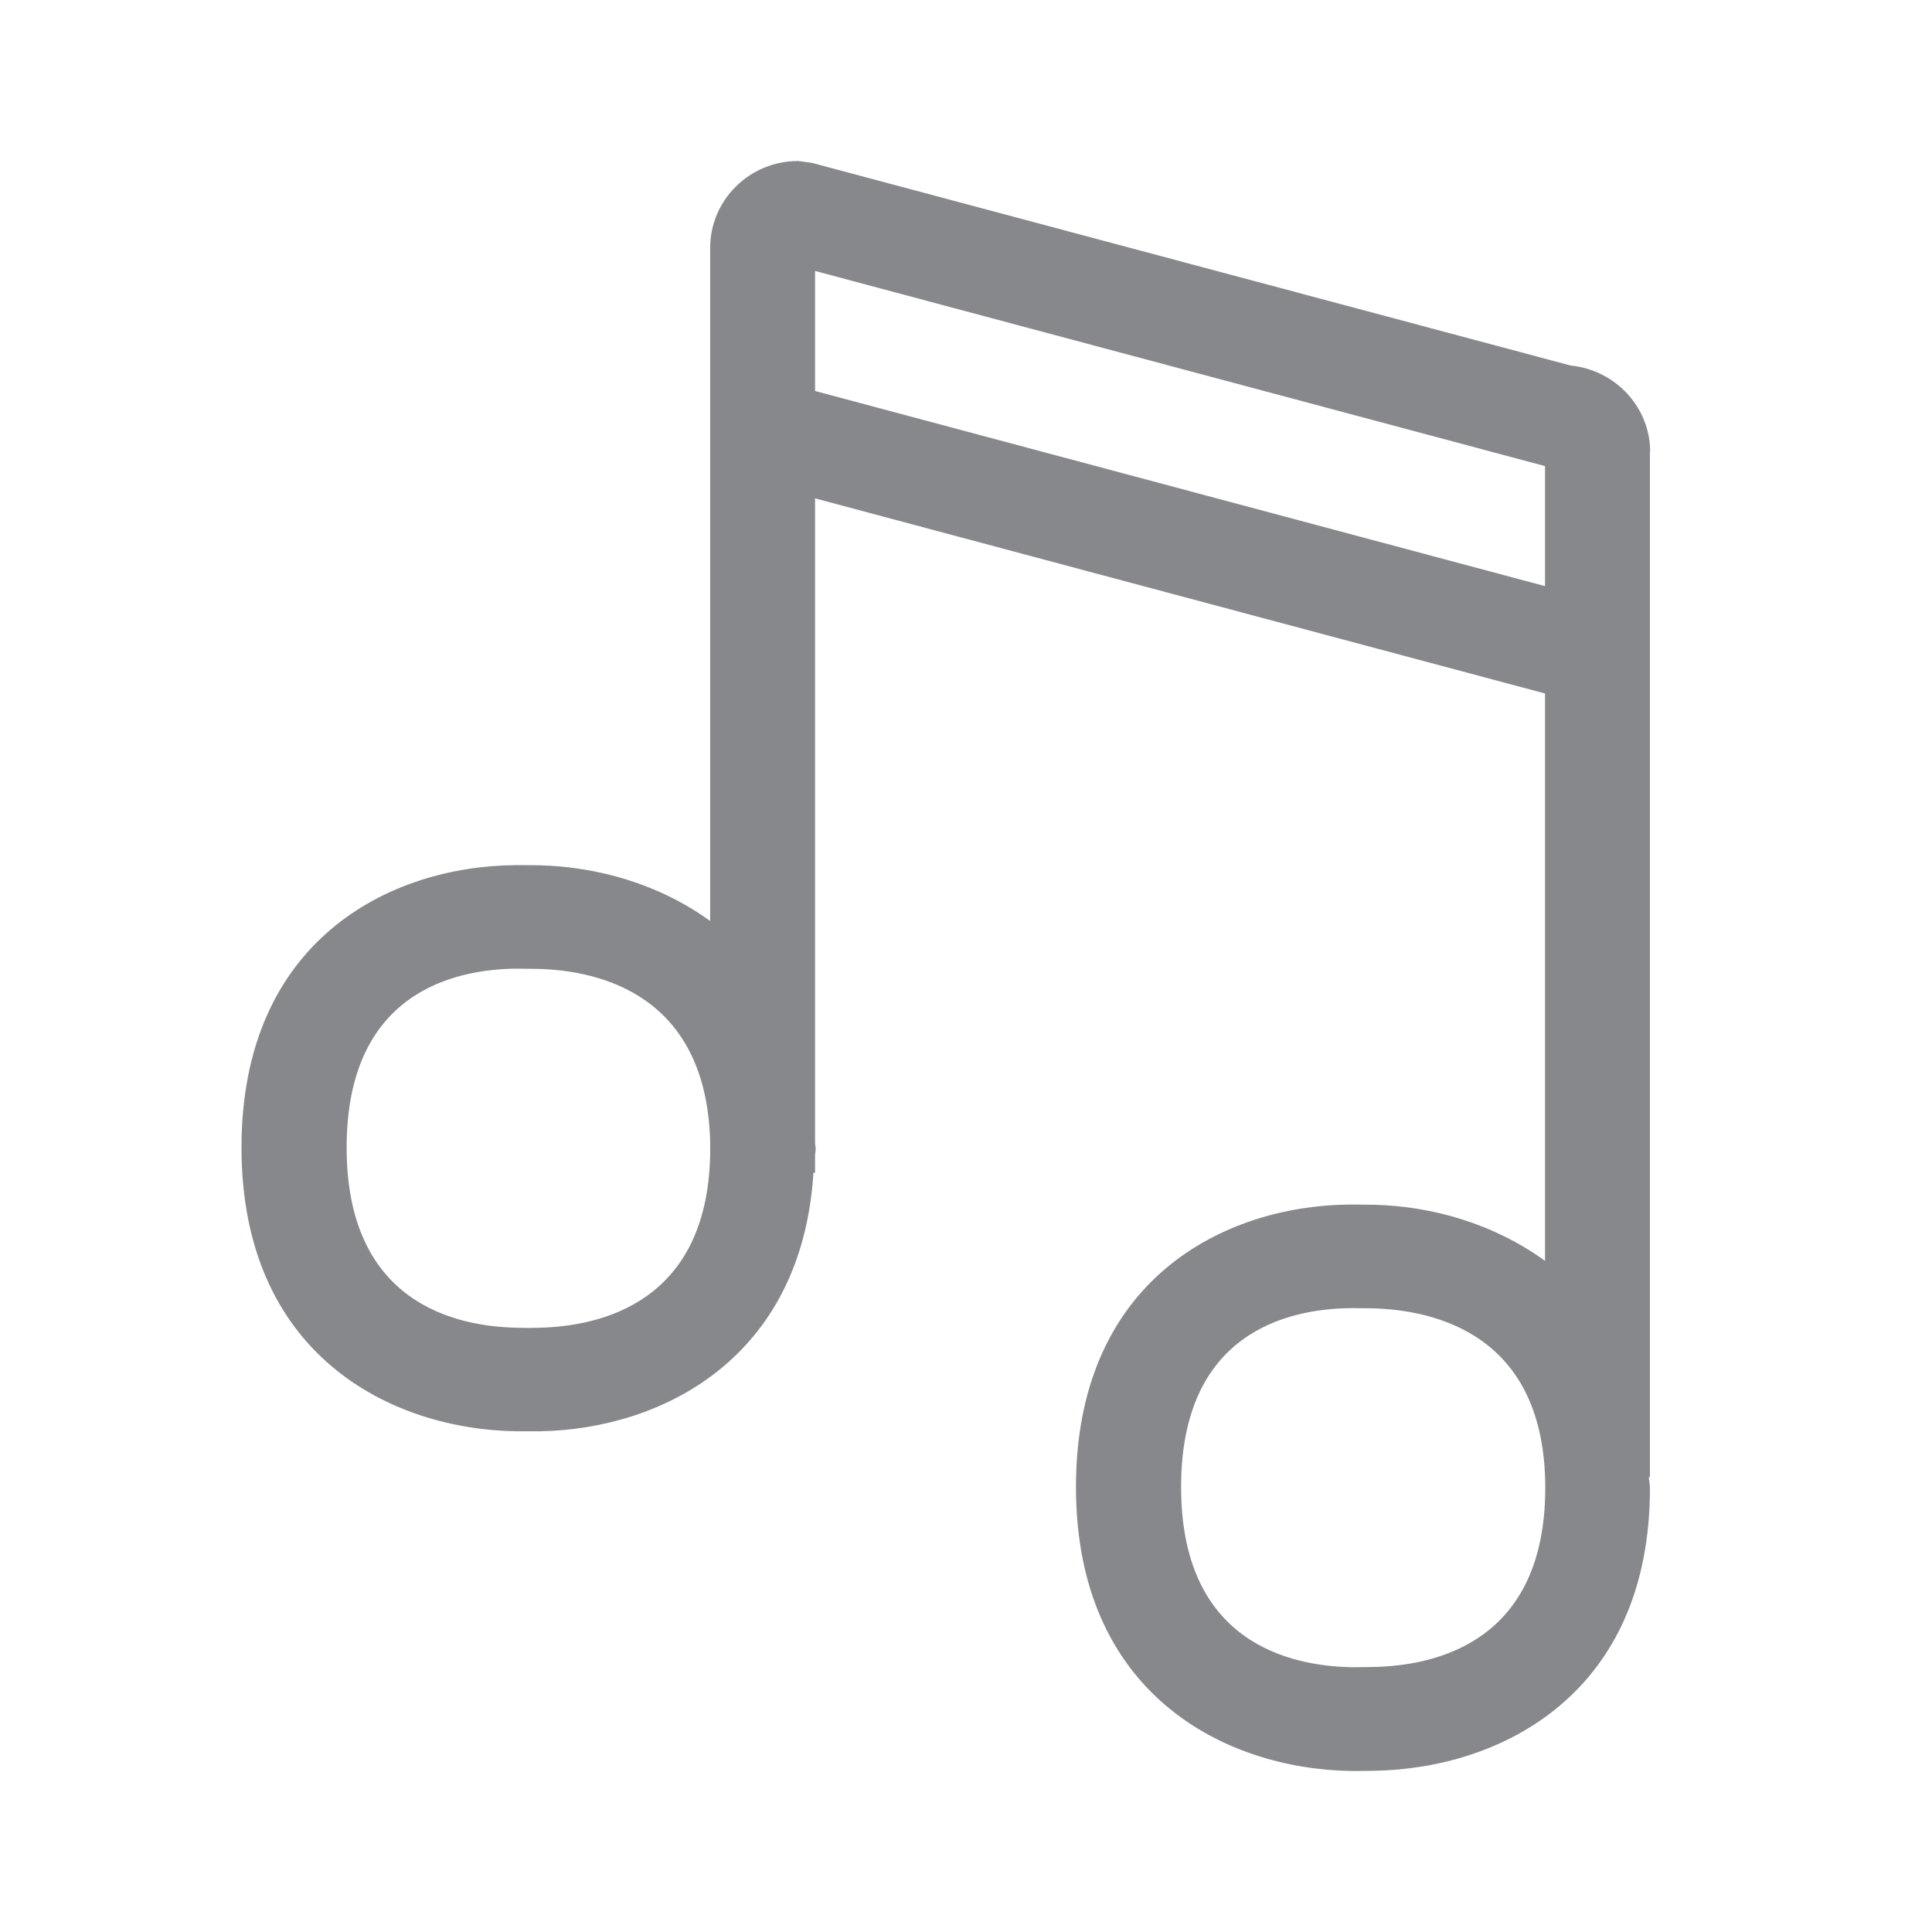 <svg width="24" height="24" viewBox="0 0 24 24" fill="none" xmlns="http://www.w3.org/2000/svg">
<path fill-rule="evenodd" clip-rule="evenodd" d="M17.05 20.708L16.808 20.711C16.009 20.7 14.672 20.395 14.672 18.472C14.672 16.557 15.992 16.258 16.78 16.25L17.039 16.252C17.844 16.272 19.196 16.588 19.196 18.486C19.193 20.387 17.853 20.694 17.05 20.708ZM10.125 4.857V3.366L19.193 5.79V7.281L10.125 4.857ZM6.688 16.494C6.614 16.497 6.528 16.497 6.443 16.494C5.643 16.483 4.306 16.176 4.306 14.255C4.306 12.337 5.632 12.038 6.42 12.033L6.673 12.036C7.464 12.053 8.779 12.368 8.822 14.19V14.354C8.779 16.173 7.476 16.477 6.688 16.494ZM20.499 5.614C20.499 5.056 20.064 4.595 19.512 4.541L10.085 2.023L9.914 2C9.311 2 8.822 2.484 8.822 3.078V11.441C8.19 10.983 7.425 10.767 6.702 10.749C6.611 10.747 6.5 10.747 6.406 10.747C4.835 10.758 3 11.686 3 14.255C3 16.822 4.844 17.758 6.42 17.78H6.71C8.224 17.752 9.96 16.875 10.105 14.568H10.125V14.354C10.125 14.326 10.133 14.3 10.133 14.272C10.133 14.244 10.125 14.221 10.125 14.192V6.191L19.193 8.615V15.663C18.558 15.202 17.79 14.983 17.067 14.966L16.771 14.963C15.201 14.975 13.366 15.902 13.366 18.472C13.366 21.038 15.209 21.977 16.791 22H16.871L17.076 21.997C18.655 21.969 20.496 21.033 20.496 18.489C20.496 18.438 20.485 18.398 20.482 18.349H20.496V5.614H20.499Z" fill="#86888C"/>
</svg>
